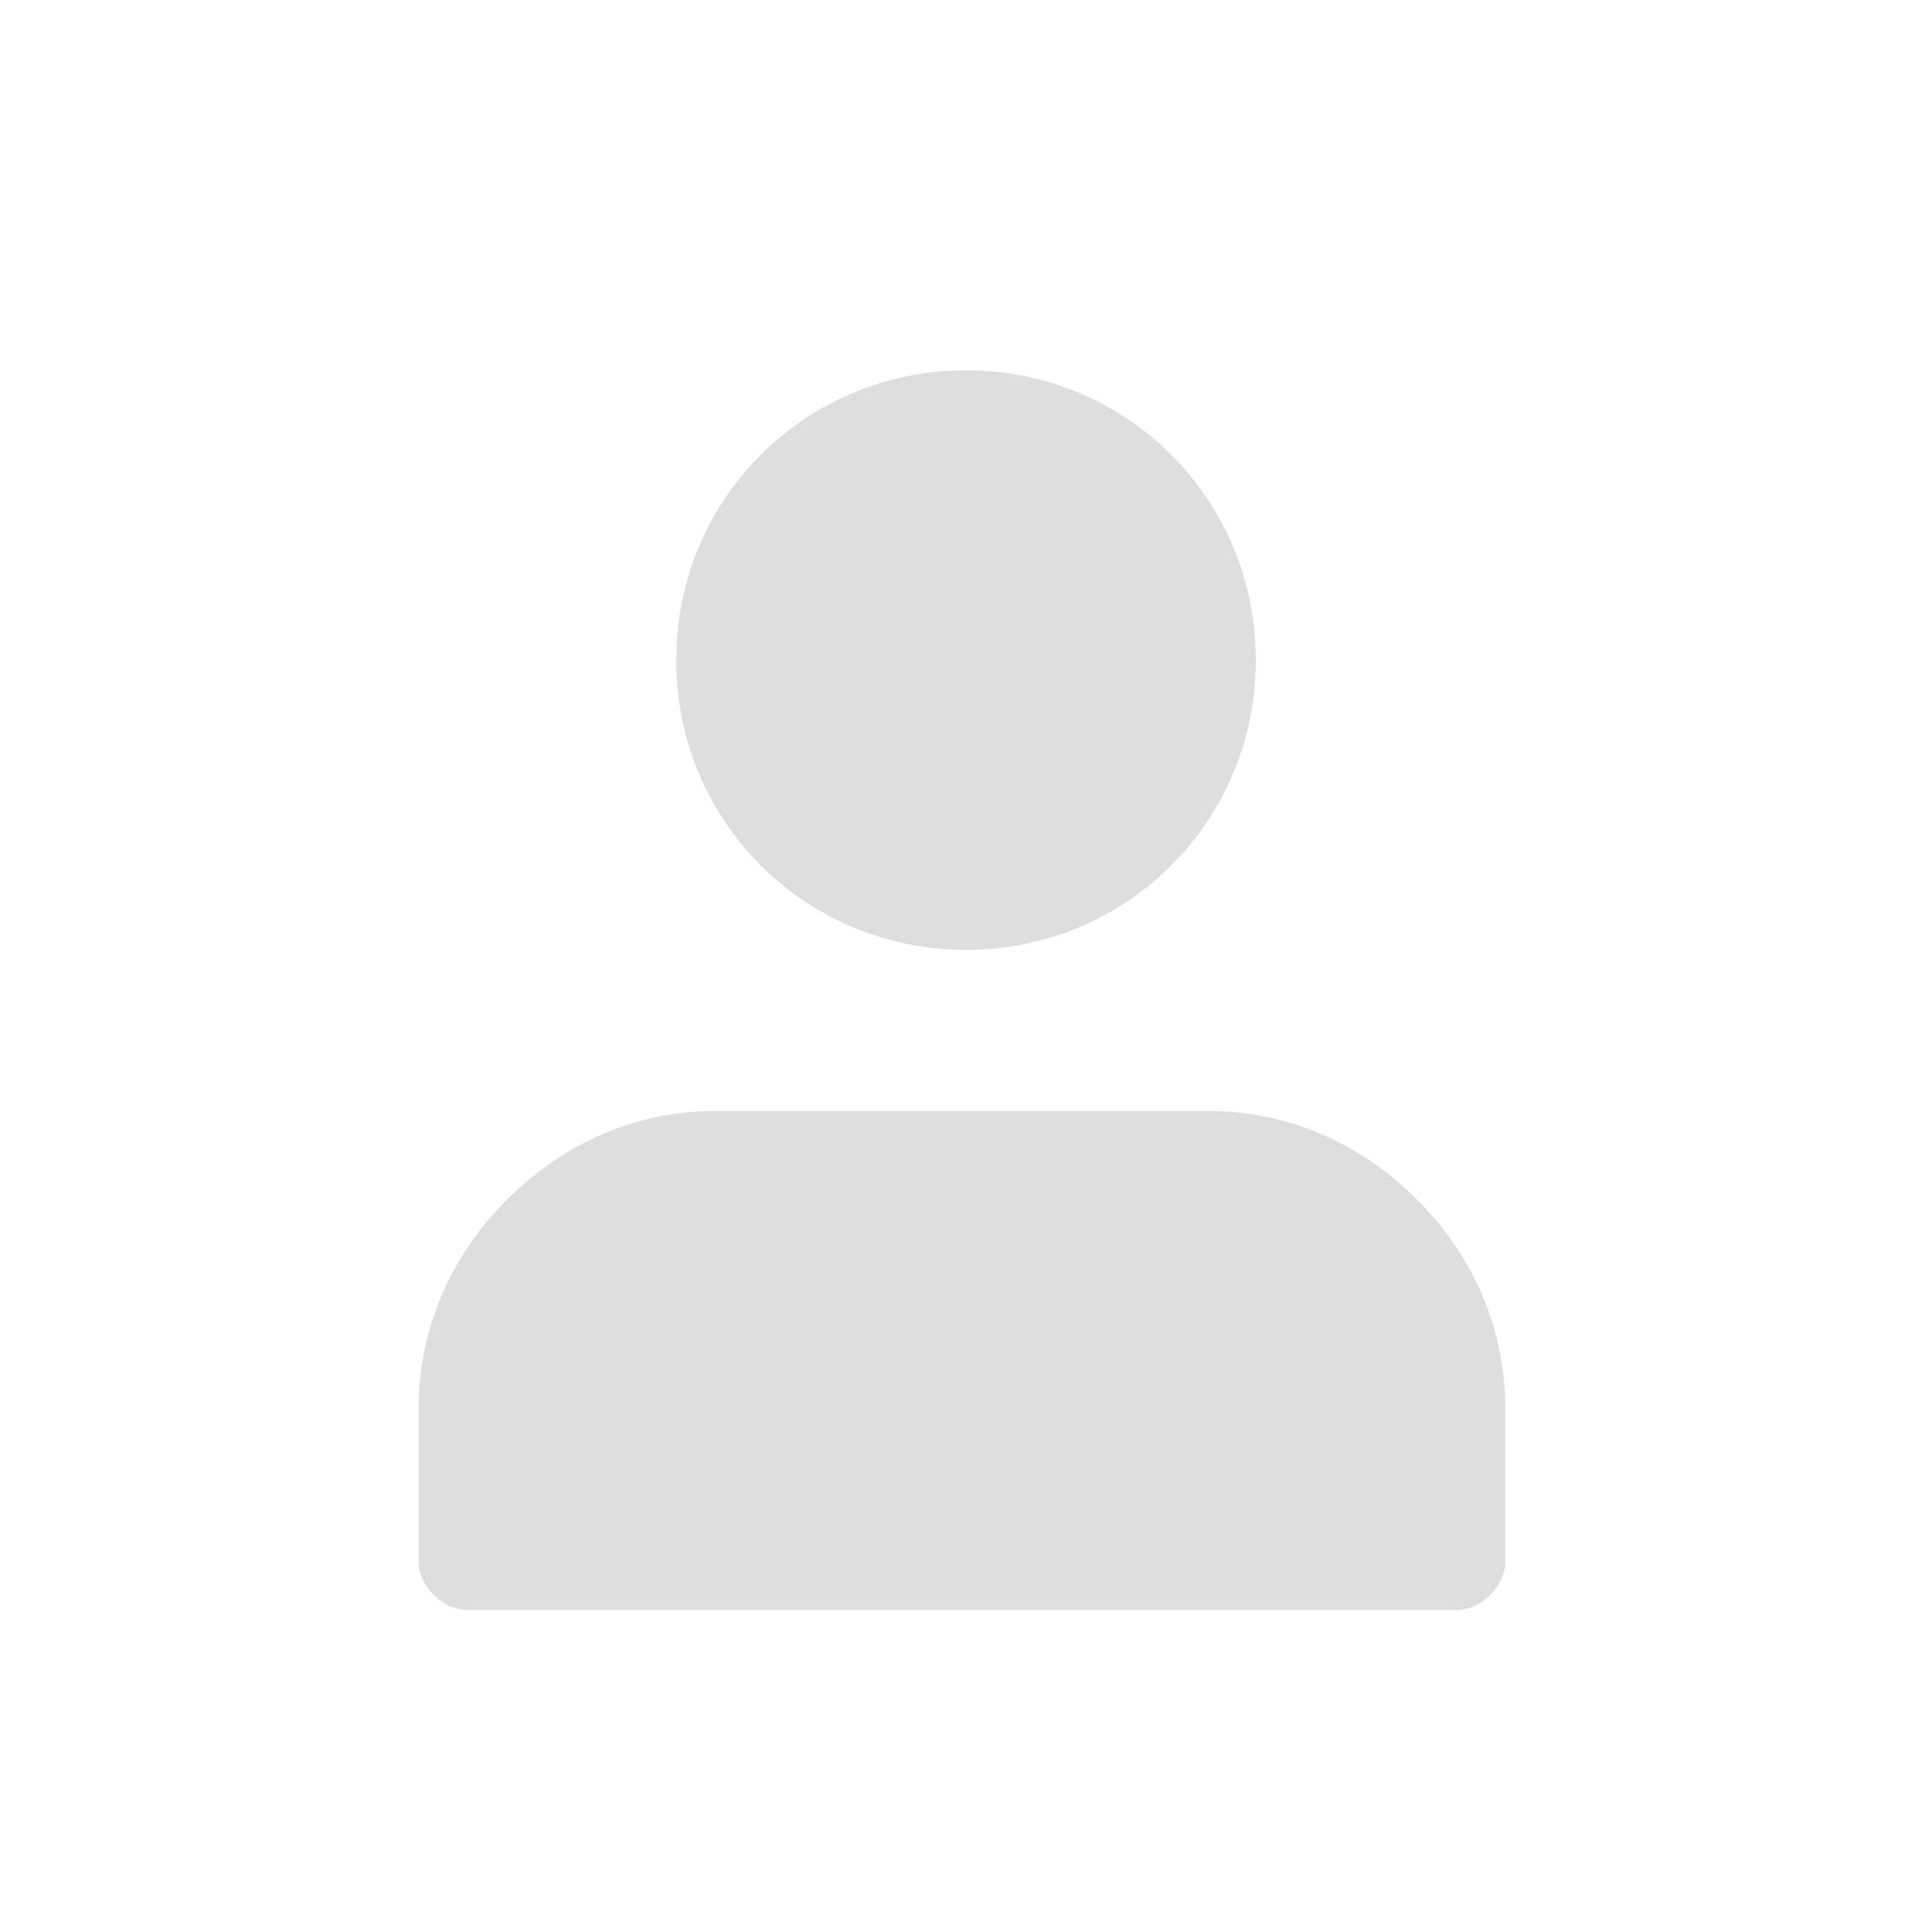 <?xml version="1.0" encoding="UTF-8"?>
<svg xmlns="http://www.w3.org/2000/svg" version="1.1" viewBox="0 0 24 24">
  <defs>
    <style>
      .cls-1 {
        fill: #dedede;
        fill-rule: evenodd;
      }
    </style>
  </defs>
  <!-- Generator: Adobe Illustrator 28.6.0, SVG Export Plug-In . SVG Version: 1.2.0 Build 709)  -->
  <g>
    <g id="_레이어_1" data-name="레이어_1">
      <path class="cls-1" d="M8.9,13.8c-1,0-1.9.4-2.6,1.1-.7.7-1.1,1.6-1.1,2.6v1.9c0,.3.3.6.6.6h12.3c.3,0,.6-.3.6-.6v-1.9c0-1-.4-1.9-1.1-2.6-.7-.7-1.6-1.1-2.6-1.1h-6.1Z"/>
      <path class="cls-1" d="M12,4.6c-2,0-3.6,1.6-3.6,3.6s1.6,3.6,3.6,3.6,3.6-1.6,3.6-3.6-1.6-3.6-3.6-3.6Z"/>
    </g>
  </g>
</svg>